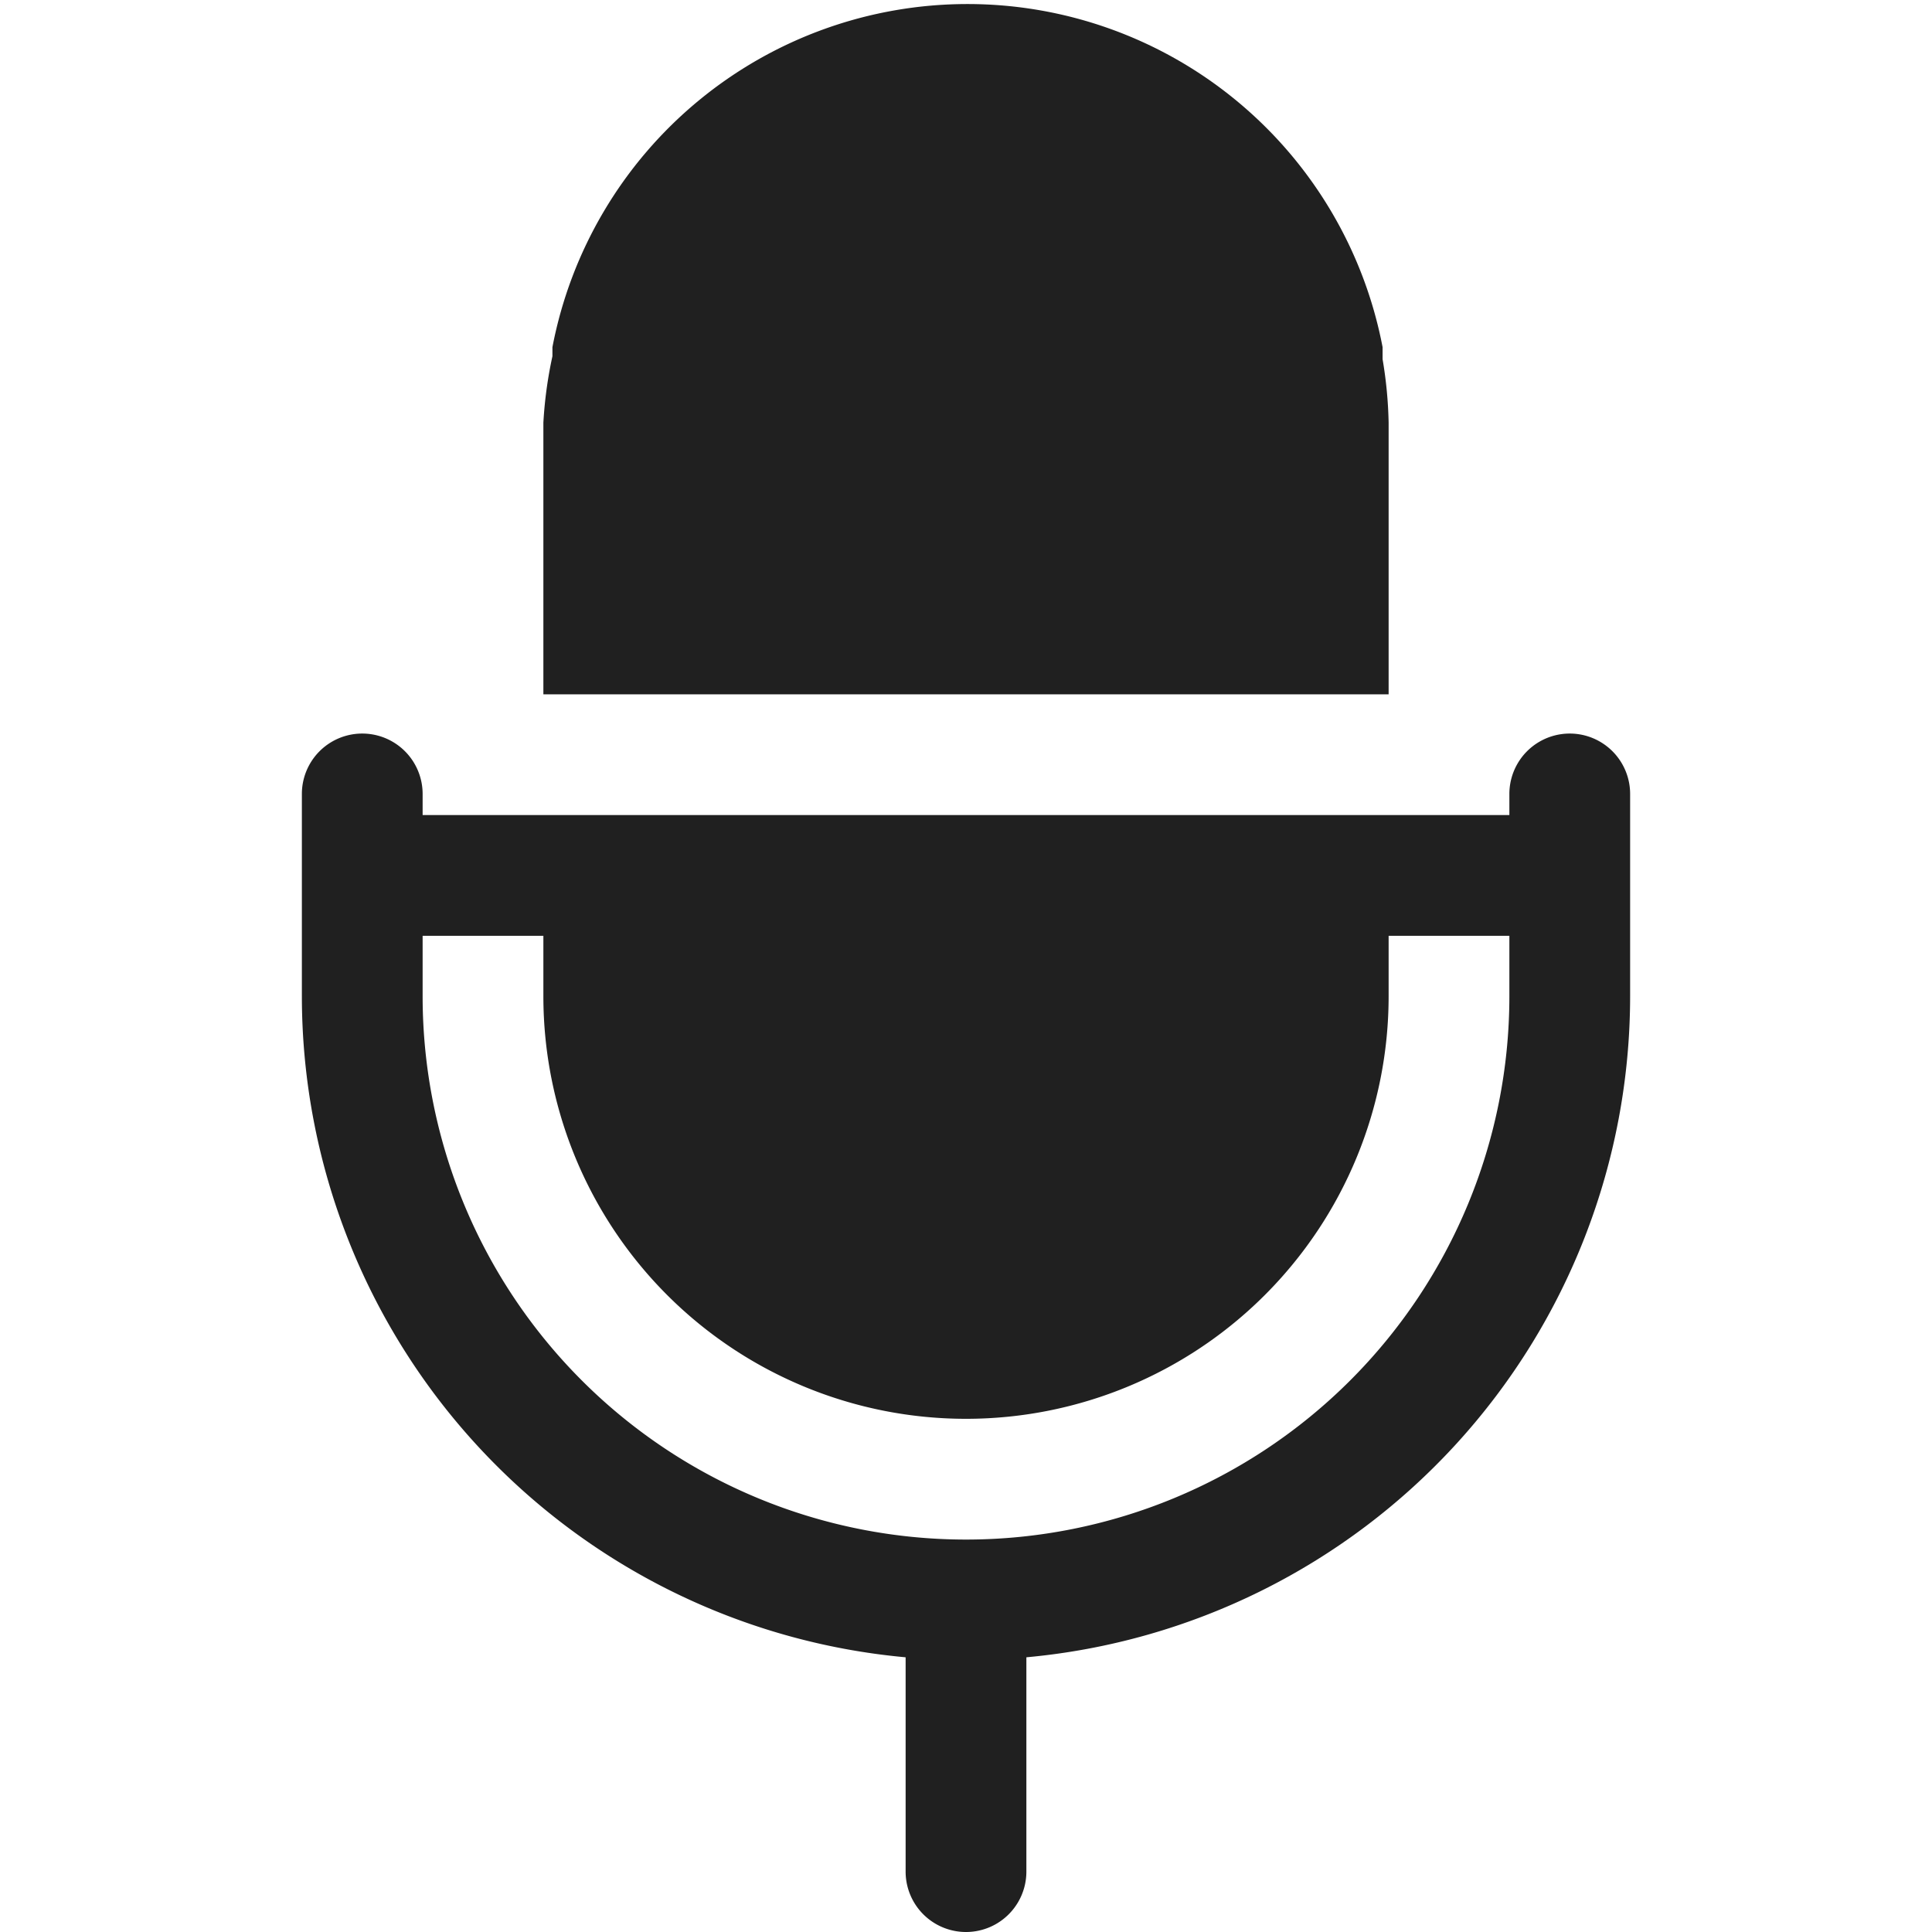 <svg xmlns="http://www.w3.org/2000/svg" viewBox="0 0 64 64" aria-labelledby="title" aria-describedby="desc"><path data-name="layer2" d="M30 54.9V62a2 2 0 0 0 4 0v-7.1A22 22 0 0 0 54 33v-6.7a2 2 0 1 0-4 0v.7H14v-.7a2 2 0 0 0-4 0V33a22 22 0 0 0 20 21.9zM14 31h4v2a14 14 0 0 0 28 0v-2h4v2a18 18 0 0 1-36 0z" fill="#202020"/><path data-name="layer1" d="M22 23h24v-9a14.1 14.1 0 0 0-.2-2.1v-.4a14 14 0 0 0-27.5 0v.3A14 14 0 0 0 18 14v9h4z" fill="#202020"/></svg>